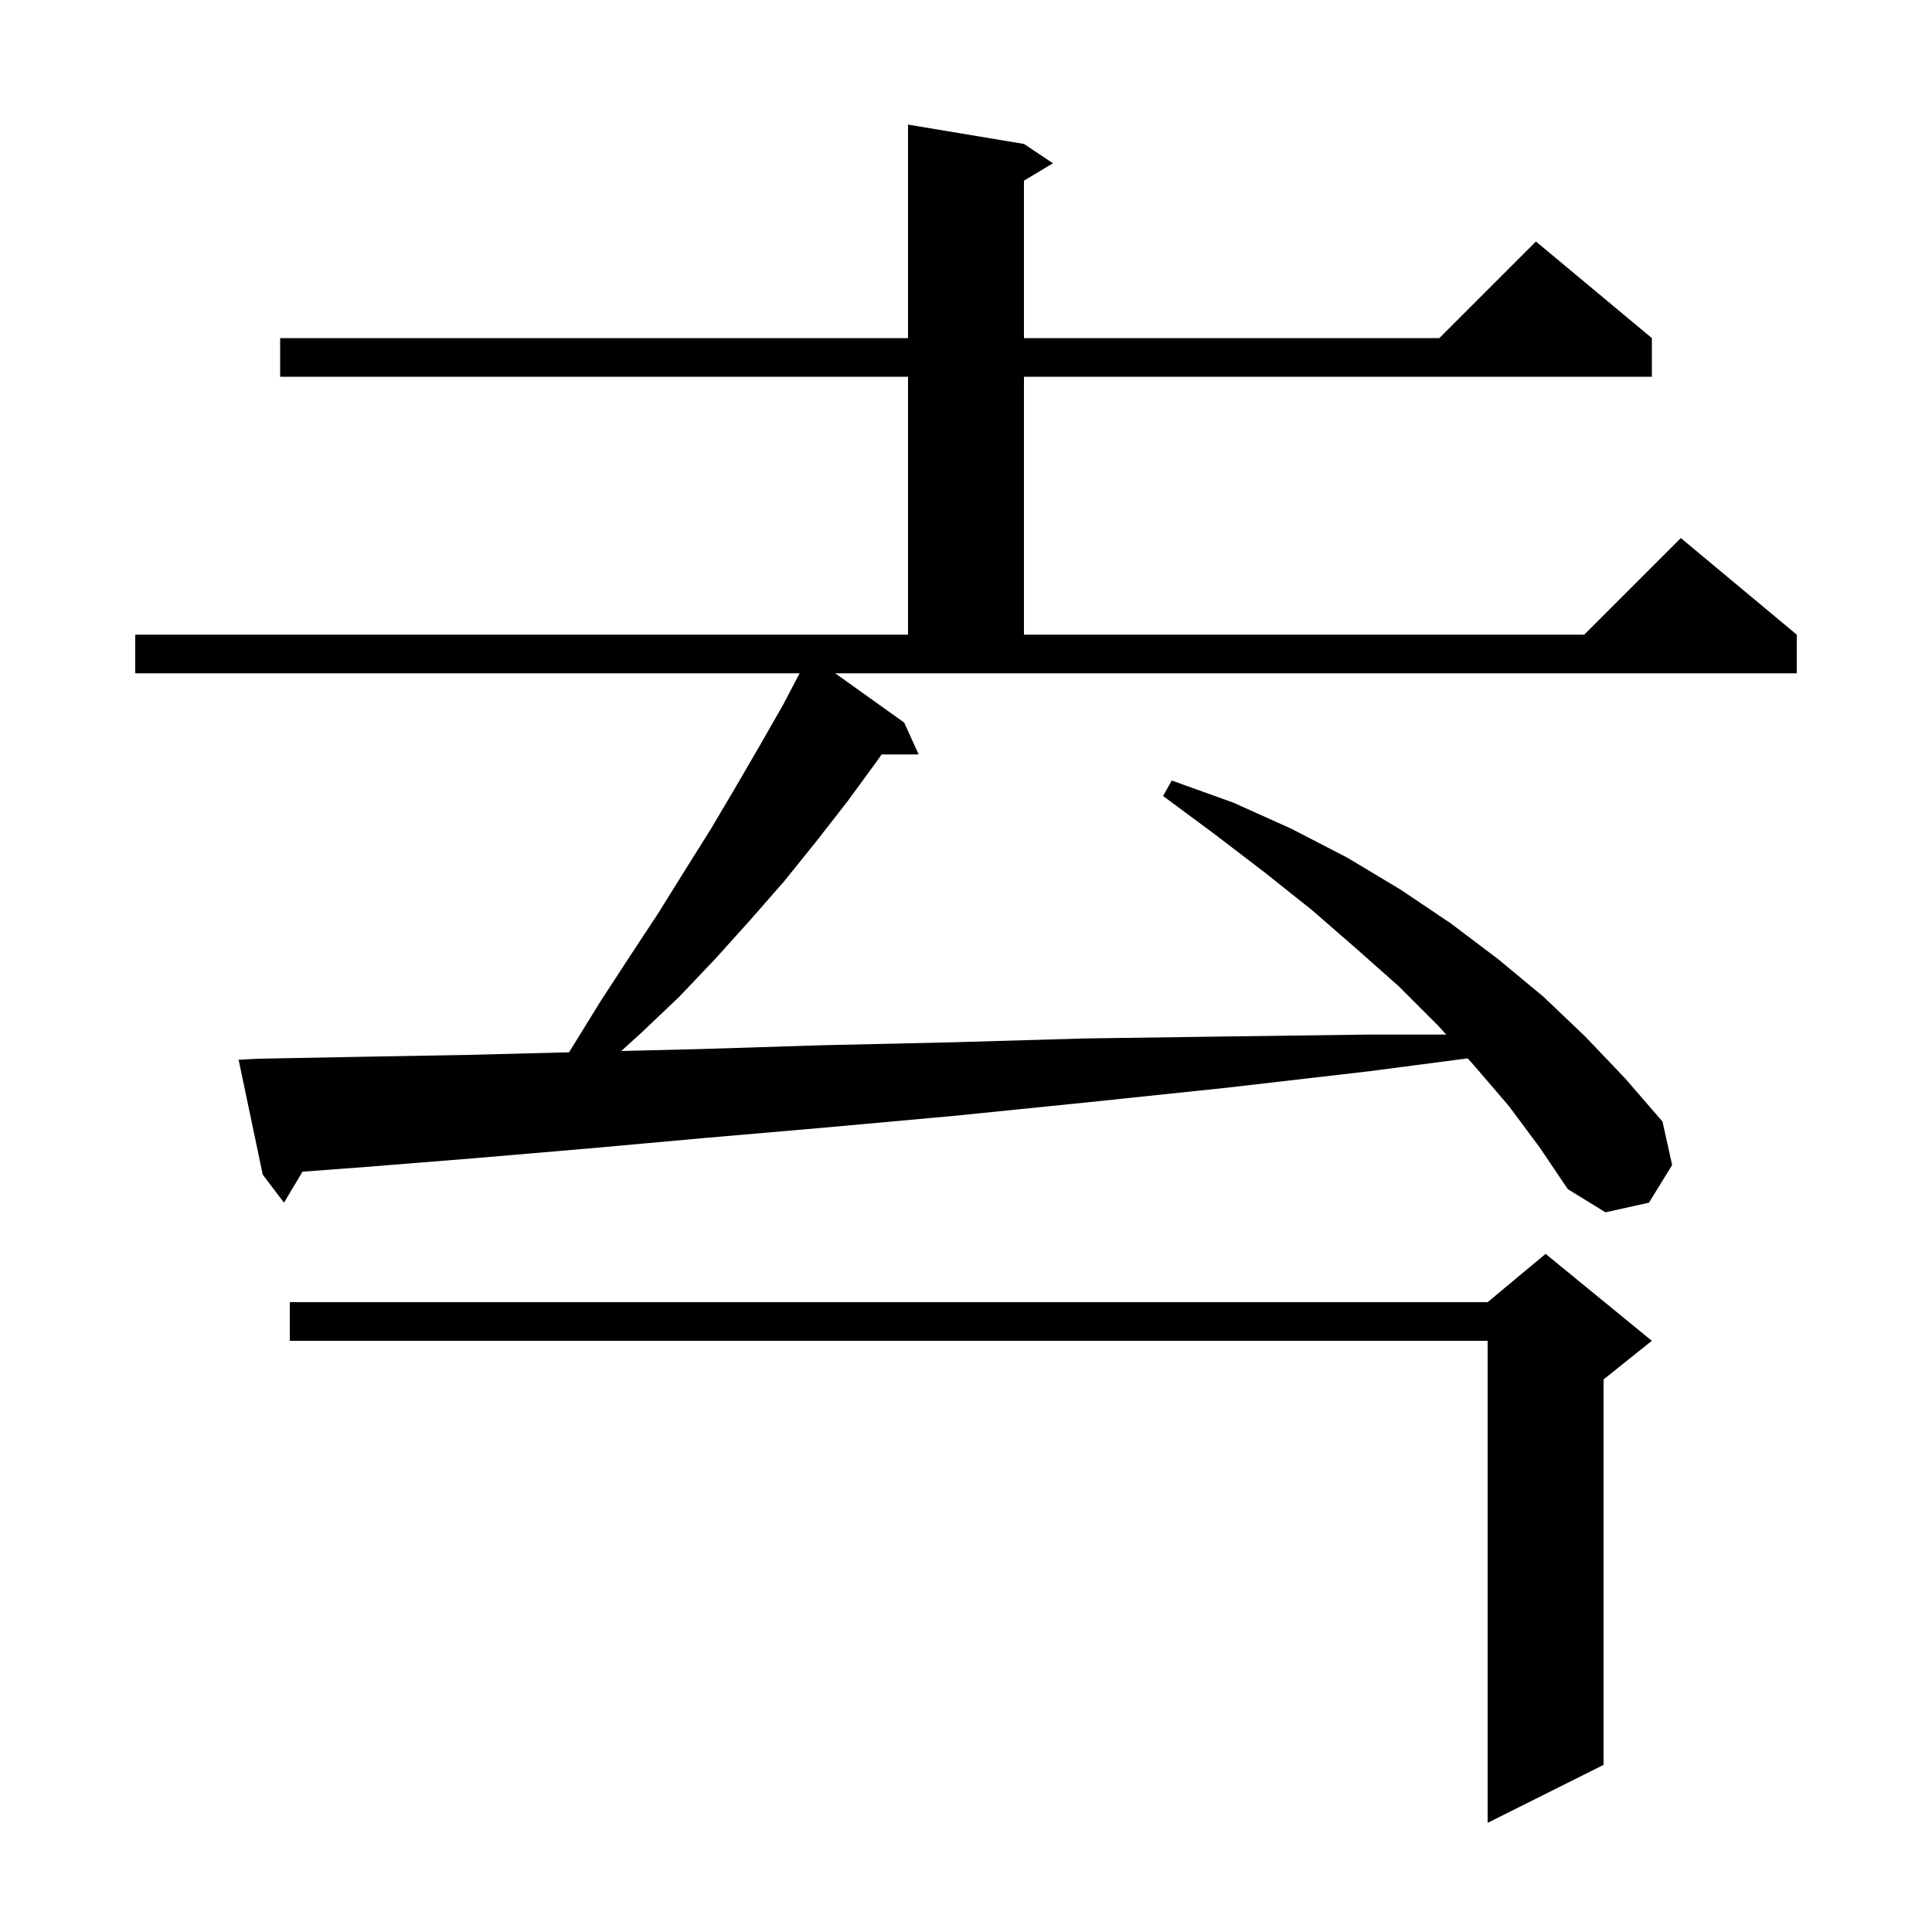 <svg xmlns="http://www.w3.org/2000/svg" xmlns:xlink="http://www.w3.org/1999/xlink" version="1.1" baseProfile="full" viewBox="0 0 200 200" width="200" height="200">
<g fill="black">
<path d="M 171.0 138.8 L 166.0 142.8 L 166.0 182.7 L 154.0 188.7 L 154.0 138.8 L 30.0 138.8 L 30.0 134.8 L 154.0 134.8 L 160.0 129.8 Z M 93.6 74.8 L 95.1 78.1 L 91.266 78.1 L 90.7 78.9 L 87.7 83.0 L 84.5 87.1 L 81.2 91.2 L 77.7 95.2 L 74.1 99.2 L 70.3 103.2 L 66.3 107.0 L 64.312 108.799 L 72.4 108.6 L 85.2 108.2 L 98.5 107.9 L 112.3 107.5 L 126.6 107.3 L 141.5 107.1 L 149.712 107.1 L 148.9 106.2 L 144.8 102.1 L 140.4 98.2 L 135.8 94.2 L 130.9 90.3 L 125.8 86.4 L 120.4 82.4 L 121.3 80.8 L 127.7 83.1 L 133.7 85.8 L 139.5 88.8 L 145.0 92.1 L 150.2 95.6 L 155.1 99.3 L 159.8 103.2 L 164.1 107.3 L 168.2 111.6 L 172.1 116.1 L 173.1 120.6 L 170.7 124.5 L 166.2 125.5 L 162.3 123.1 L 159.4 118.8 L 156.2 114.5 L 152.6 110.3 L 151.934 109.562 L 141.7 110.9 L 127.0 112.6 L 112.7 114.1 L 98.9 115.5 L 85.7 116.7 L 73.0 117.8 L 60.8 118.9 L 49.1 119.9 L 37.9 120.8 L 31.314 121.292 L 29.4 124.5 L 27.2 121.6 L 24.7 109.7 L 26.7 109.6 L 37.3 109.4 L 48.5 109.2 L 58.904 108.933 L 59.3 108.3 L 62.2 103.6 L 65.2 99.0 L 68.1 94.6 L 70.9 90.1 L 73.6 85.8 L 76.2 81.4 L 78.7 77.1 L 81.1 72.9 L 82.776 69.7 L 14.0 69.7 L 14.0 65.7 L 94.0 65.7 L 94.0 39.0 L 29.0 39.0 L 29.0 35.0 L 94.0 35.0 L 94.0 12.9 L 106.0 14.9 L 109.0 16.9 L 106.0 18.7 L 106.0 35.0 L 149.0 35.0 L 159.0 25.0 L 171.0 35.0 L 171.0 39.0 L 106.0 39.0 L 106.0 65.7 L 164.0 65.7 L 174.0 55.7 L 186.0 65.7 L 186.0 69.7 L 86.46 69.7 Z " />
</g>
</svg>
